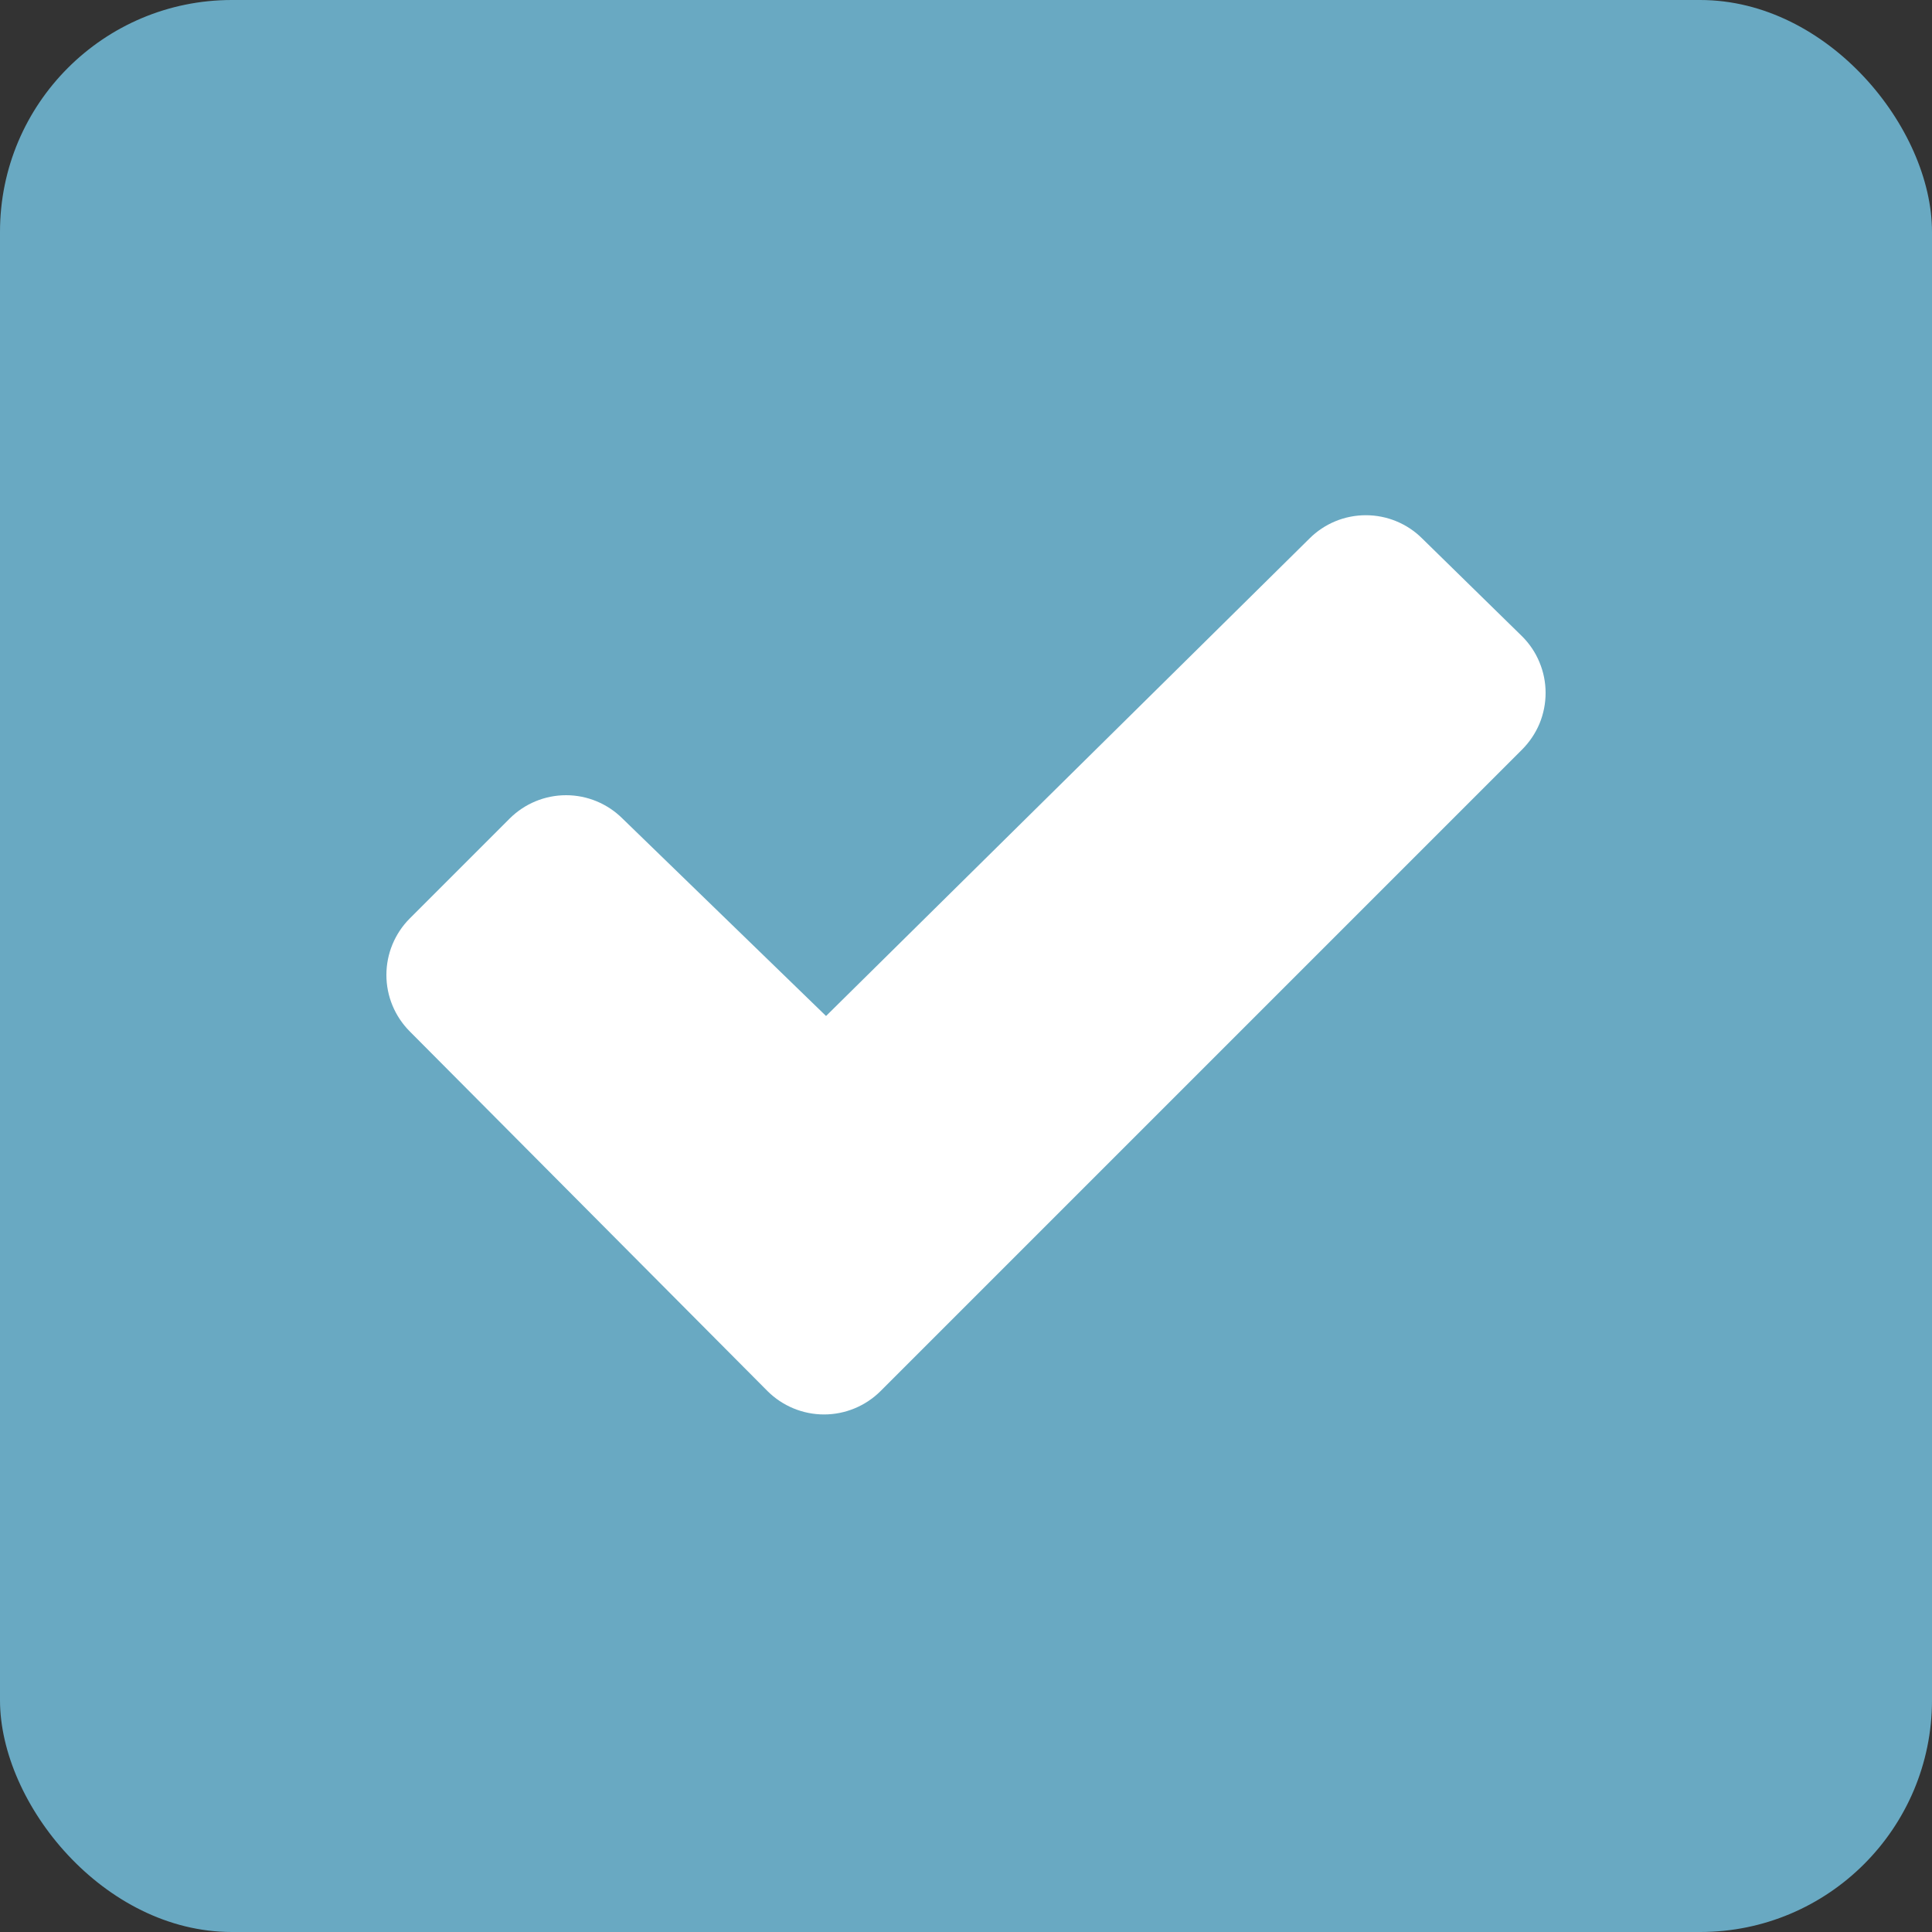 <svg width="25" height="25" viewBox="0 0 25 25" fill="none" xmlns="http://www.w3.org/2000/svg">
    <rect x="0" y="0" width="25" height="25" fill="#333333" stroke="none"/>
    <rect width="25" height="25" rx="3" fill="#69A9C2" />
    <path
        d="M19.694 9.701L11.394 18.001C11.2 18.194 10.937 18.303 10.663 18.303C10.389 18.303 10.126 18.194 9.932 18.001L5.302 13.346C5.109 13.152 5 12.89 5 12.616C5 12.341 5.109 12.079 5.302 11.885L6.595 10.592C6.789 10.399 7.051 10.29 7.325 10.29C7.599 10.29 7.861 10.399 8.055 10.592L10.689 13.147L16.944 6.969C17.138 6.775 17.4 6.667 17.674 6.667C17.948 6.667 18.21 6.775 18.404 6.969L19.694 8.232C19.791 8.328 19.868 8.442 19.92 8.568C19.973 8.694 20 8.829 20 8.966C20 9.103 19.973 9.238 19.921 9.364C19.868 9.49 19.791 9.604 19.694 9.701Z"
        fill="white" />
</svg>
    